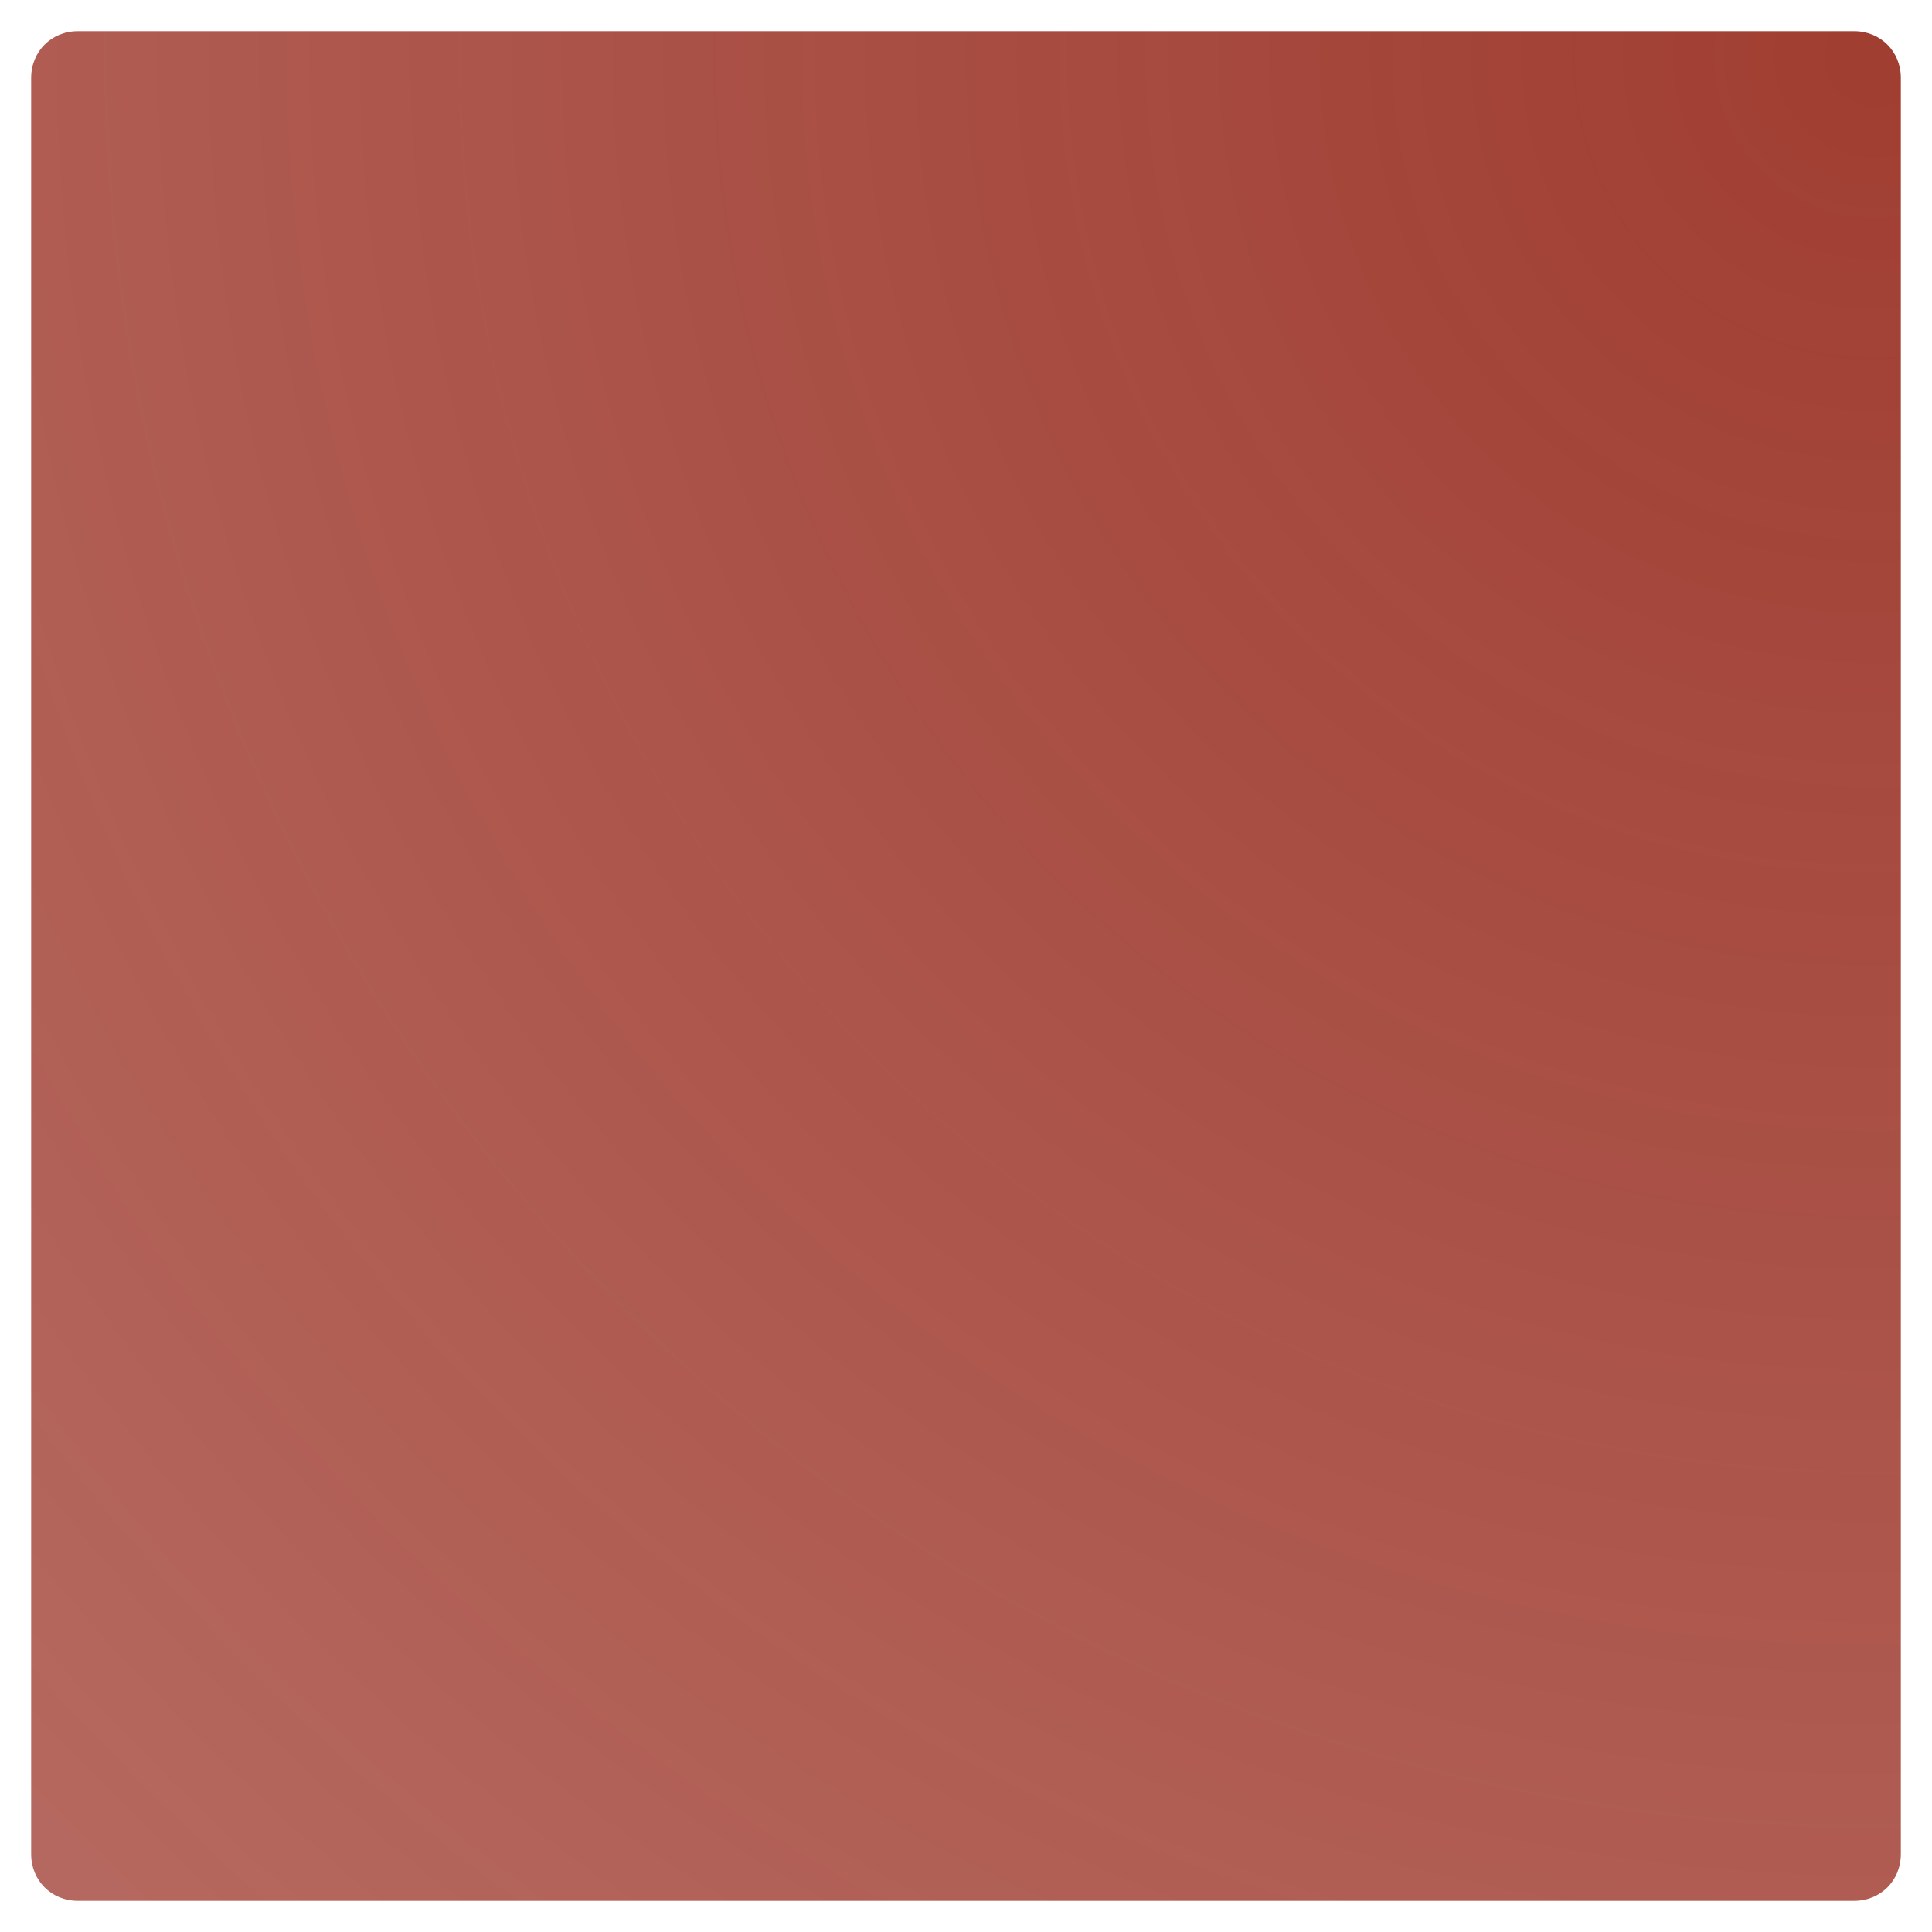 <?xml version="1.0" encoding="utf-8"?>
<!-- Generator: Adobe Illustrator 19.0.0, SVG Export Plug-In . SVG Version: 6.00 Build 0)  -->
<svg version="1.2" baseProfile="tiny" id="Capa_1" xmlns="http://www.w3.org/2000/svg" xmlns:xlink="http://www.w3.org/1999/xlink"
	 x="0px" y="0px" viewBox="0 0 124 124" xml:space="preserve">
<rect id="XMLID_3_" display="none" fill="#22B573" width="124" height="123.3"/>
<radialGradient id="XMLID_4_" cx="120.375" cy="3.639" r="165.36" gradientUnits="userSpaceOnUse">
	<stop  offset="0" style="stop-color:#96281B;stop-opacity:0.9"/>
	<stop  offset="1" style="stop-color:#96281B;stop-opacity:0.7"/>
</radialGradient>
<path id="XMLID_1_" fill="url(#XMLID_4_)" d="M119,122H5c-1.7,0-3-1.3-3-3V5c0-1.7,1.3-3,3-3h114c1.7,0,3,1.3,3,3v114
	C122,120.7,120.7,122,119,122z"/>
</svg>
